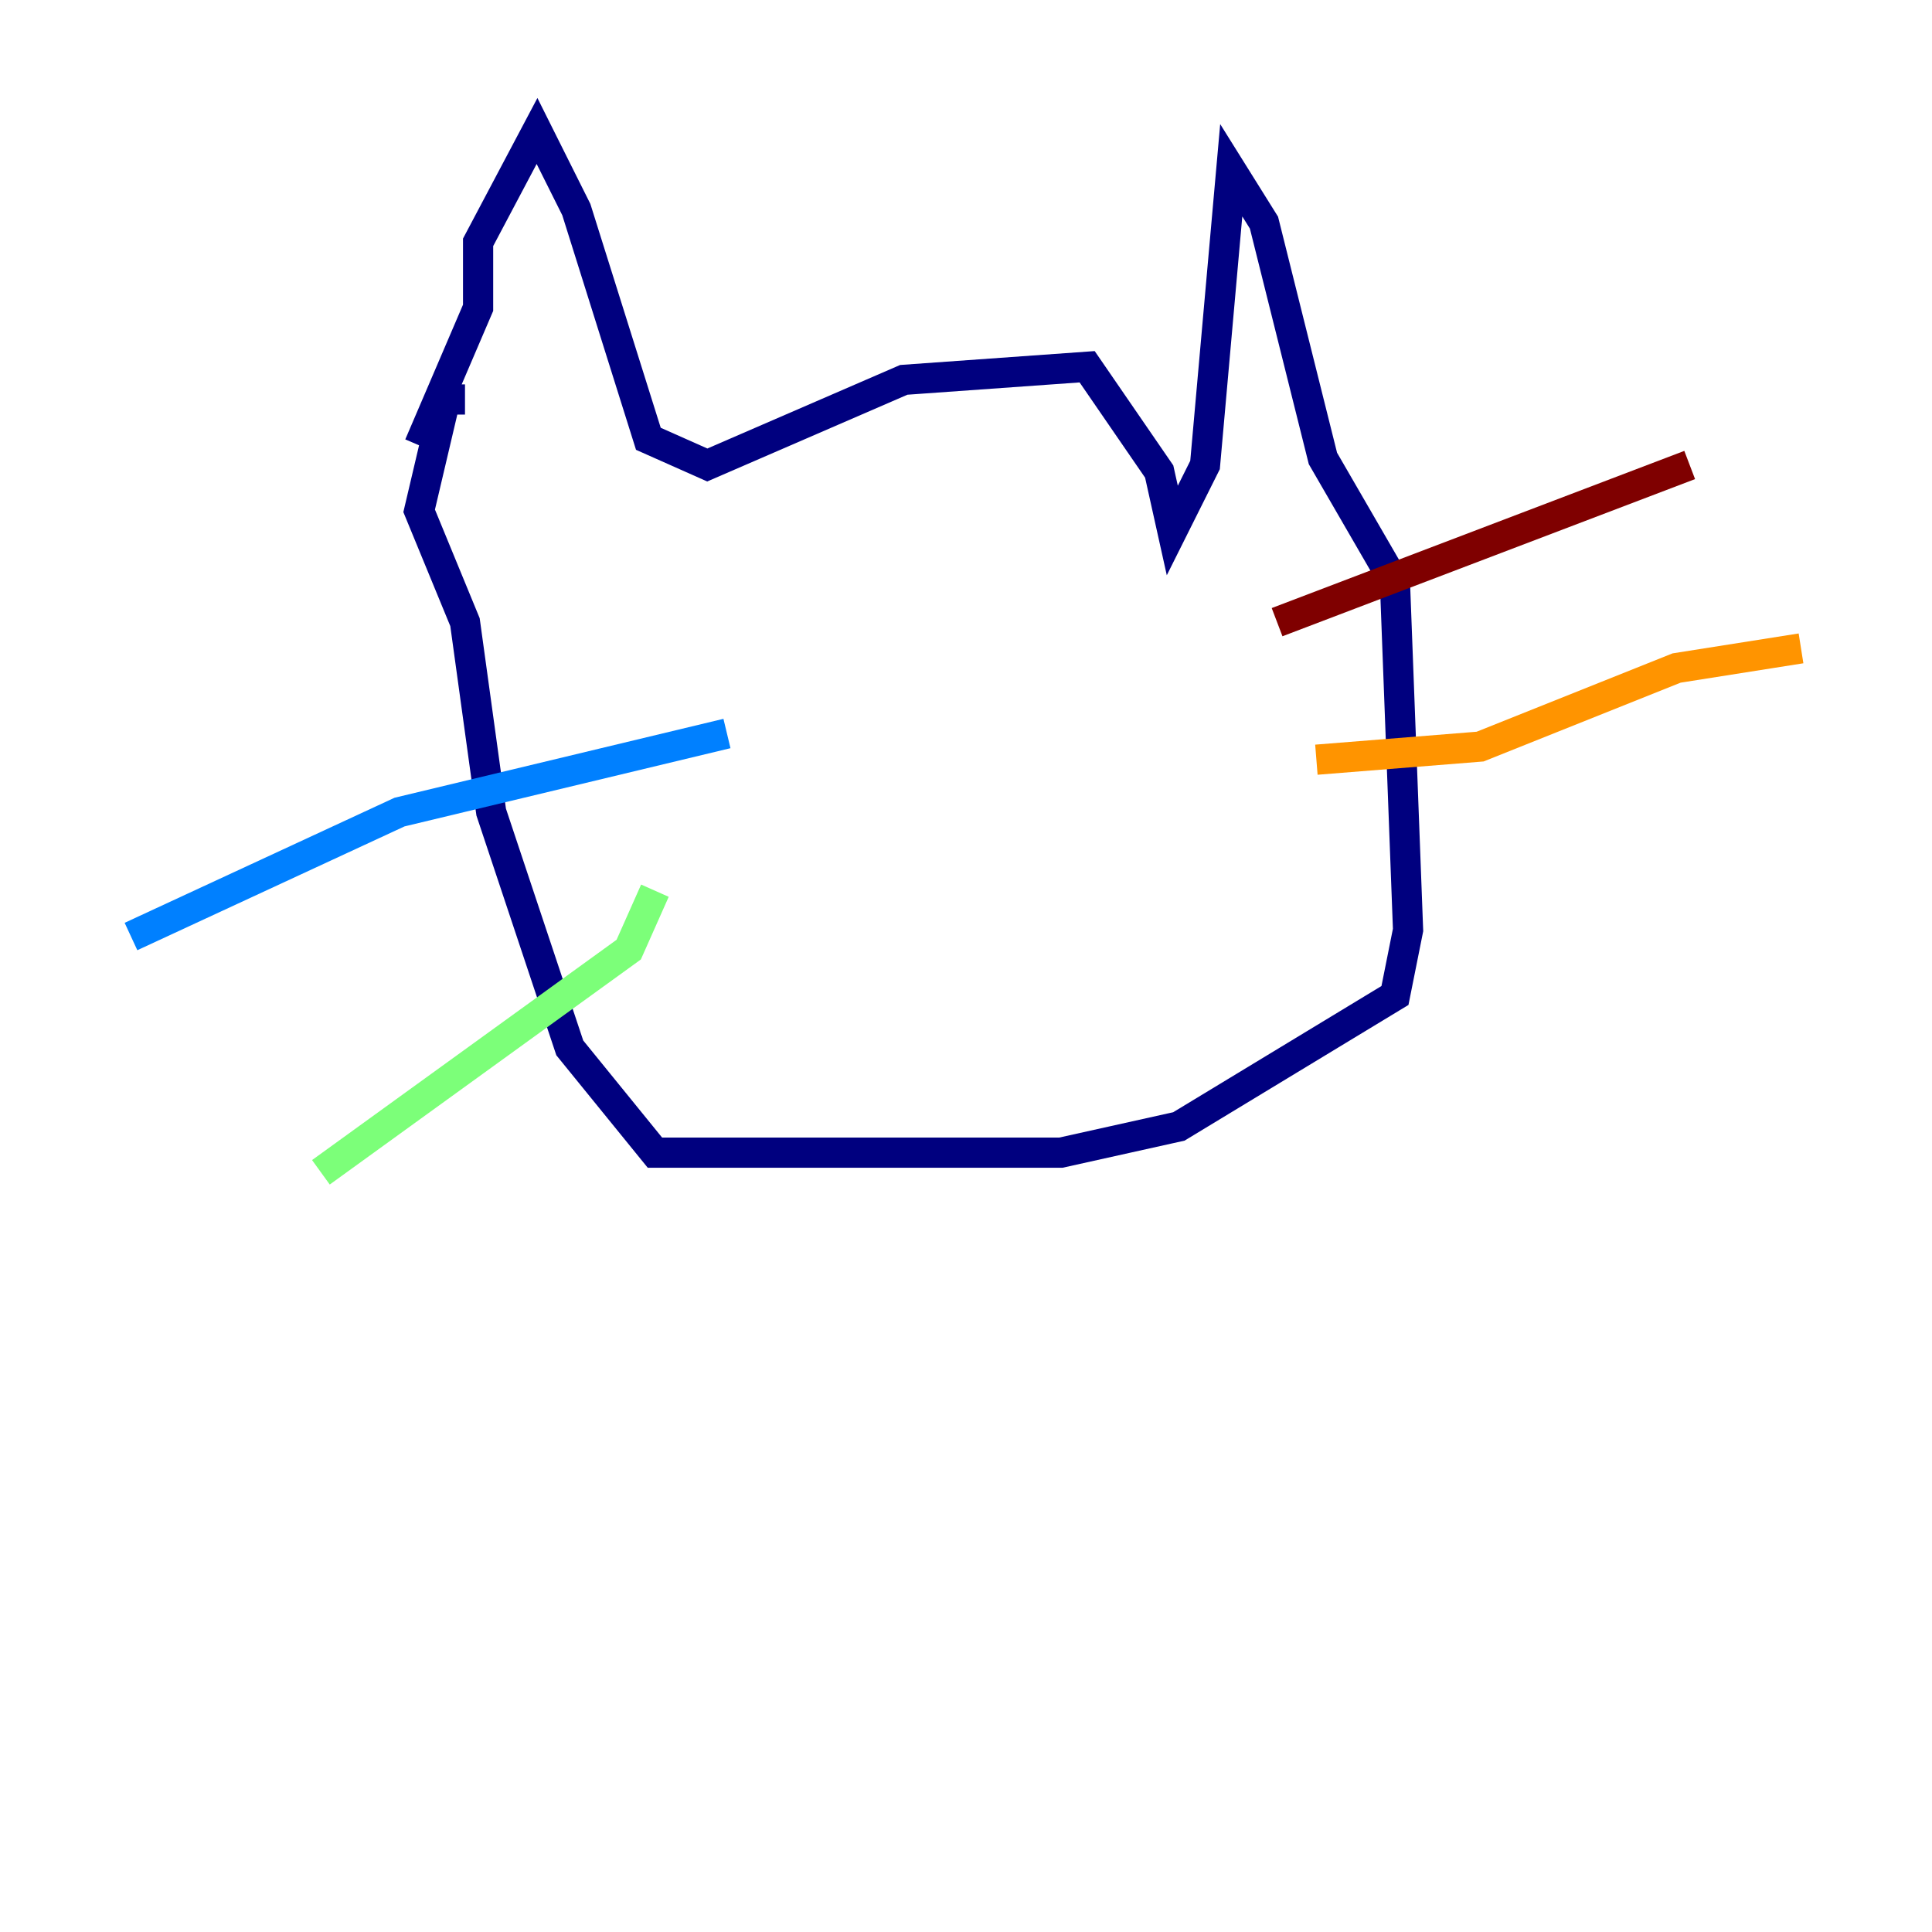 <?xml version="1.0" encoding="utf-8" ?>
<svg baseProfile="tiny" height="128" version="1.2" viewBox="0,0,128,128" width="128" xmlns="http://www.w3.org/2000/svg" xmlns:ev="http://www.w3.org/2001/xml-events" xmlns:xlink="http://www.w3.org/1999/xlink"><defs /><polyline fill="none" points="27.77,29.505 31.675,20.393 31.675,16.054 35.58,8.678 38.183,13.885 42.956,29.071 46.861,30.807 59.878,25.166 72.027,24.298 76.8,31.241 77.668,35.146 79.837,30.807 81.573,11.281 83.742,14.752 87.647,30.373 92.42,38.617 93.288,61.614 92.42,65.953 78.102,74.63 70.291,76.366 43.39,76.366 37.749,69.424 32.542,53.803 30.807,41.22 27.77,33.844 29.505,26.468 30.807,26.468" stroke="#00007f" stroke-width="2" /><polyline fill="none" points="48.163,48.597 26.468,53.803 8.678,62.047" stroke="#0080ff" stroke-width="2" /><polyline fill="none" points="43.39,59.01 41.654,62.915 21.261,77.668" stroke="#7cff79" stroke-width="2" /><polyline fill="none" points="87.214,50.332 98.061,49.464 111.078,44.258 119.322,42.956" stroke="#ff9400" stroke-width="2" /><polyline fill="none" points="84.61,41.22 111.946,30.807" stroke="#7f0000" stroke-width="2" /></svg>